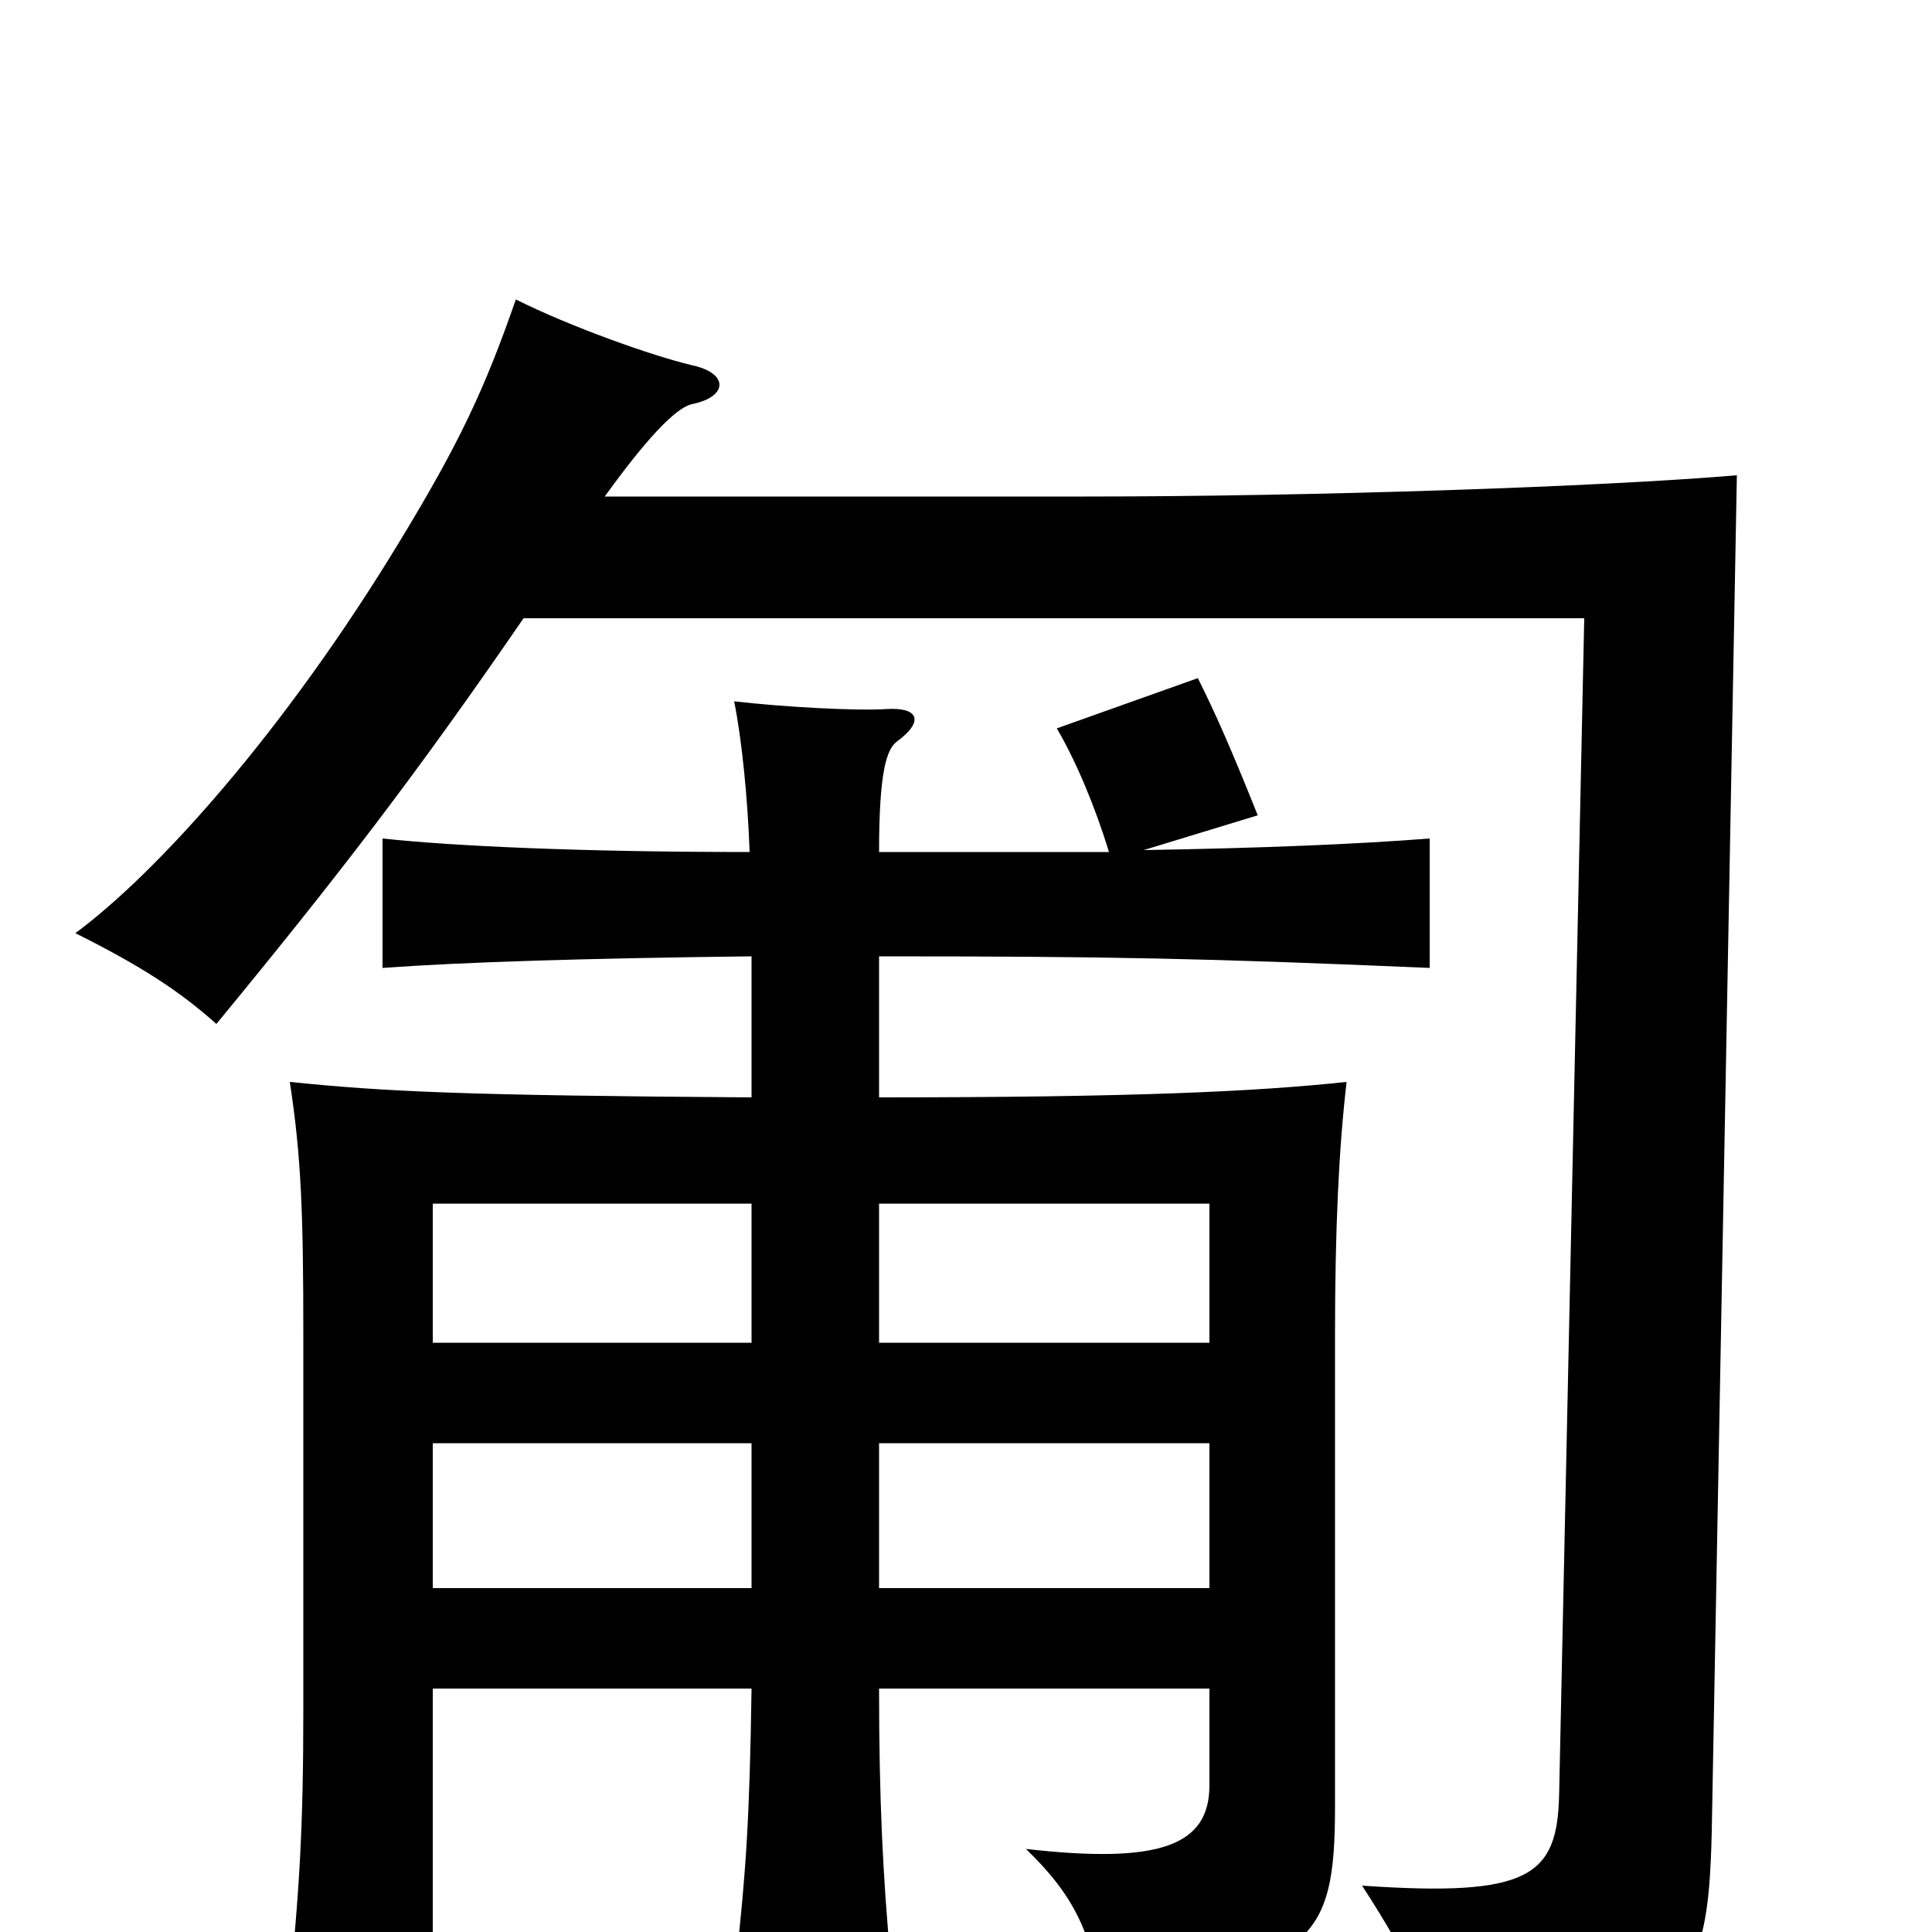 <svg xmlns="http://www.w3.org/2000/svg" viewBox="0 -1000 1000 1000">
	<path fill="#000000" d="M313 -743C339 -779 352 -790 359 -791C377 -795 377 -807 358 -811C337 -816 295 -831 267 -845C251 -799 238 -771 207 -720C147 -621 81 -548 39 -517C73 -500 93 -487 112 -470C177 -549 216 -600 271 -680H820L807 -71C806 -29 792 -18 705 -24C731 16 745 46 748 72C874 44 884 32 886 -52L899 -754C828 -748 679 -743 562 -743ZM626 -178H455V-253H626ZM224 -253H389V-178H224ZM389 -377V-305H224V-377ZM626 -305H455V-377H626ZM389 -505V-432C239 -433 199 -435 150 -440C156 -401 157 -371 157 -309V-115C157 -54 155 -20 149 37H224V-126H389C388 -58 386 -30 381 15H461C457 -29 455 -68 455 -126H626V-76C626 -45 601 -35 531 -43C556 -19 566 2 569 35C679 17 691 6 691 -65V-309C691 -364 693 -406 697 -440C650 -435 587 -432 455 -432V-505C574 -505 624 -504 740 -499V-566C702 -563 652 -561 592 -560L651 -578C637 -613 629 -631 620 -649L547 -623C557 -606 567 -582 574 -559H455C455 -601 459 -612 464 -616C479 -627 475 -634 459 -633C443 -632 406 -634 380 -637C384 -617 387 -587 388 -559C301 -559 235 -562 198 -566V-499C239 -502 303 -504 389 -505Z"/>
</svg>